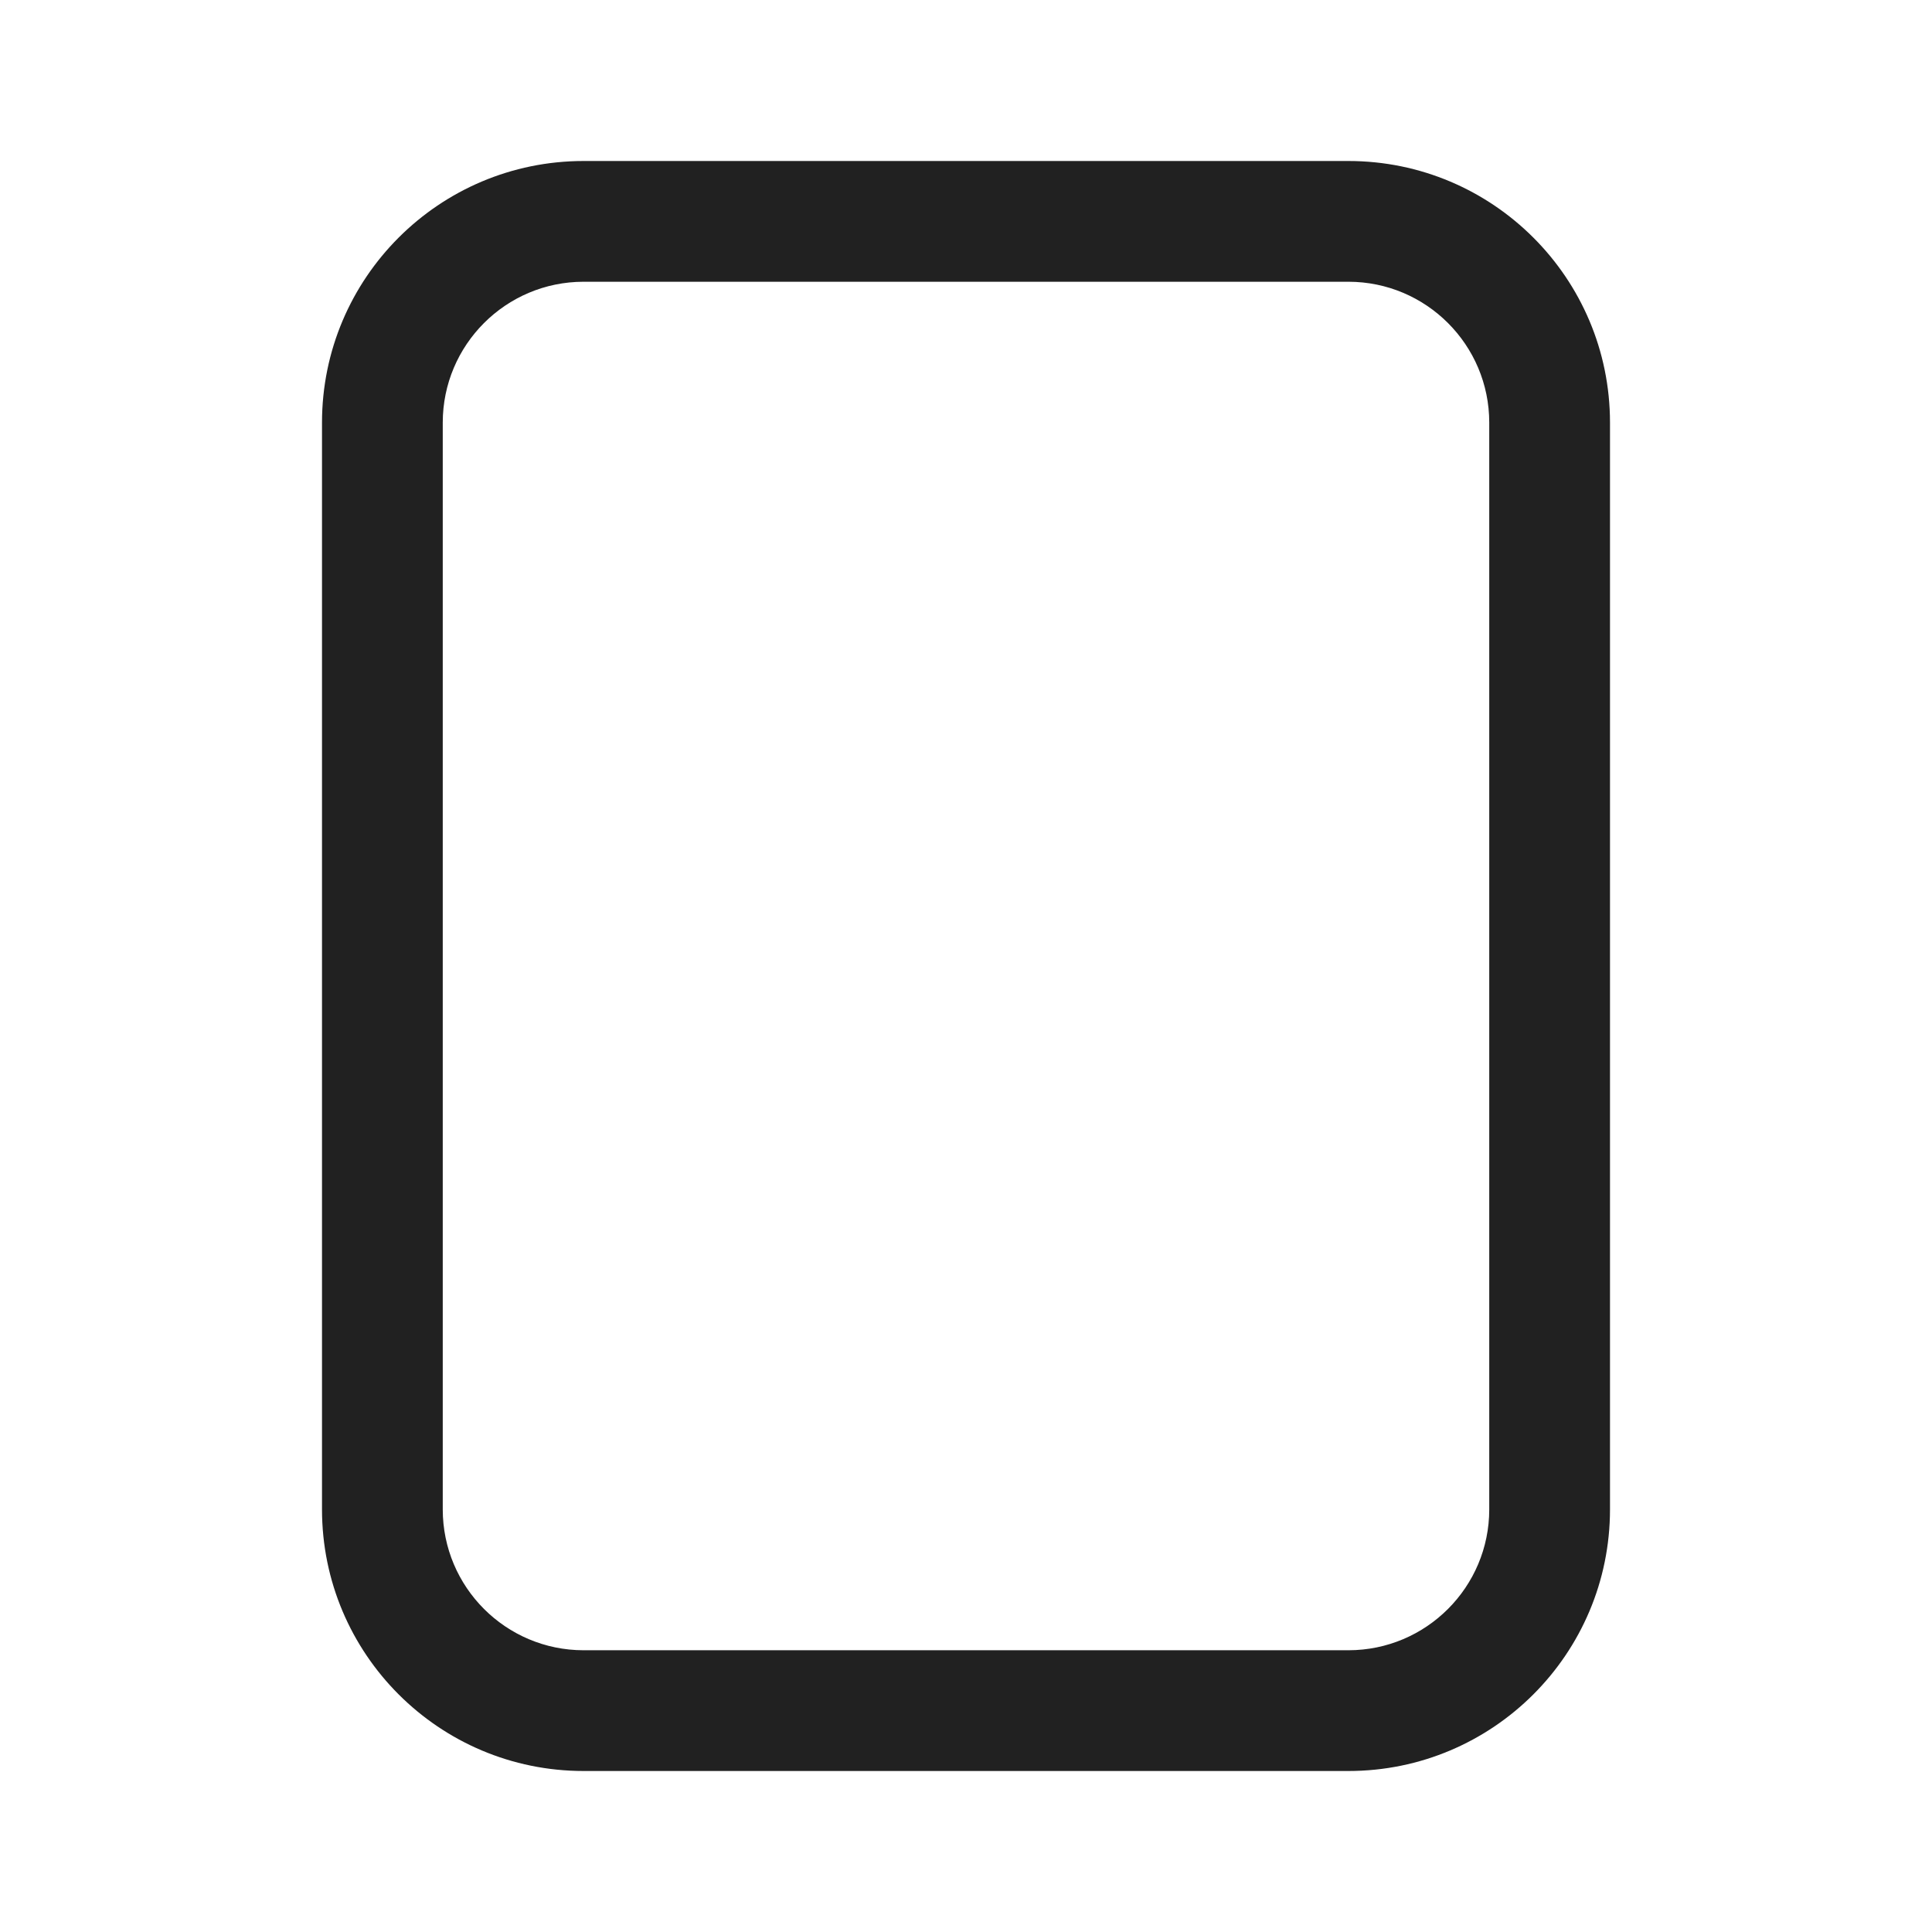 <svg width="24" height="24" viewBox="0 0 24 24" fill="none" xmlns="http://www.w3.org/2000/svg">
<path d="M7.25 22C5.455 22 4 20.545 4 18.75V5.25C4 3.455 5.455 2 7.25 2H16.75C18.545 2 20 3.455 20 5.25V18.75C20 20.545 18.545 22 16.75 22H7.25ZM5.5 18.75C5.5 19.716 6.284 20.5 7.25 20.5H16.75C17.716 20.5 18.5 19.716 18.5 18.75V5.25C18.5 4.284 17.716 3.5 16.75 3.5H7.25C6.284 3.5 5.5 4.284 5.5 5.25V18.75Z" fill="#212121"/>
</svg>
